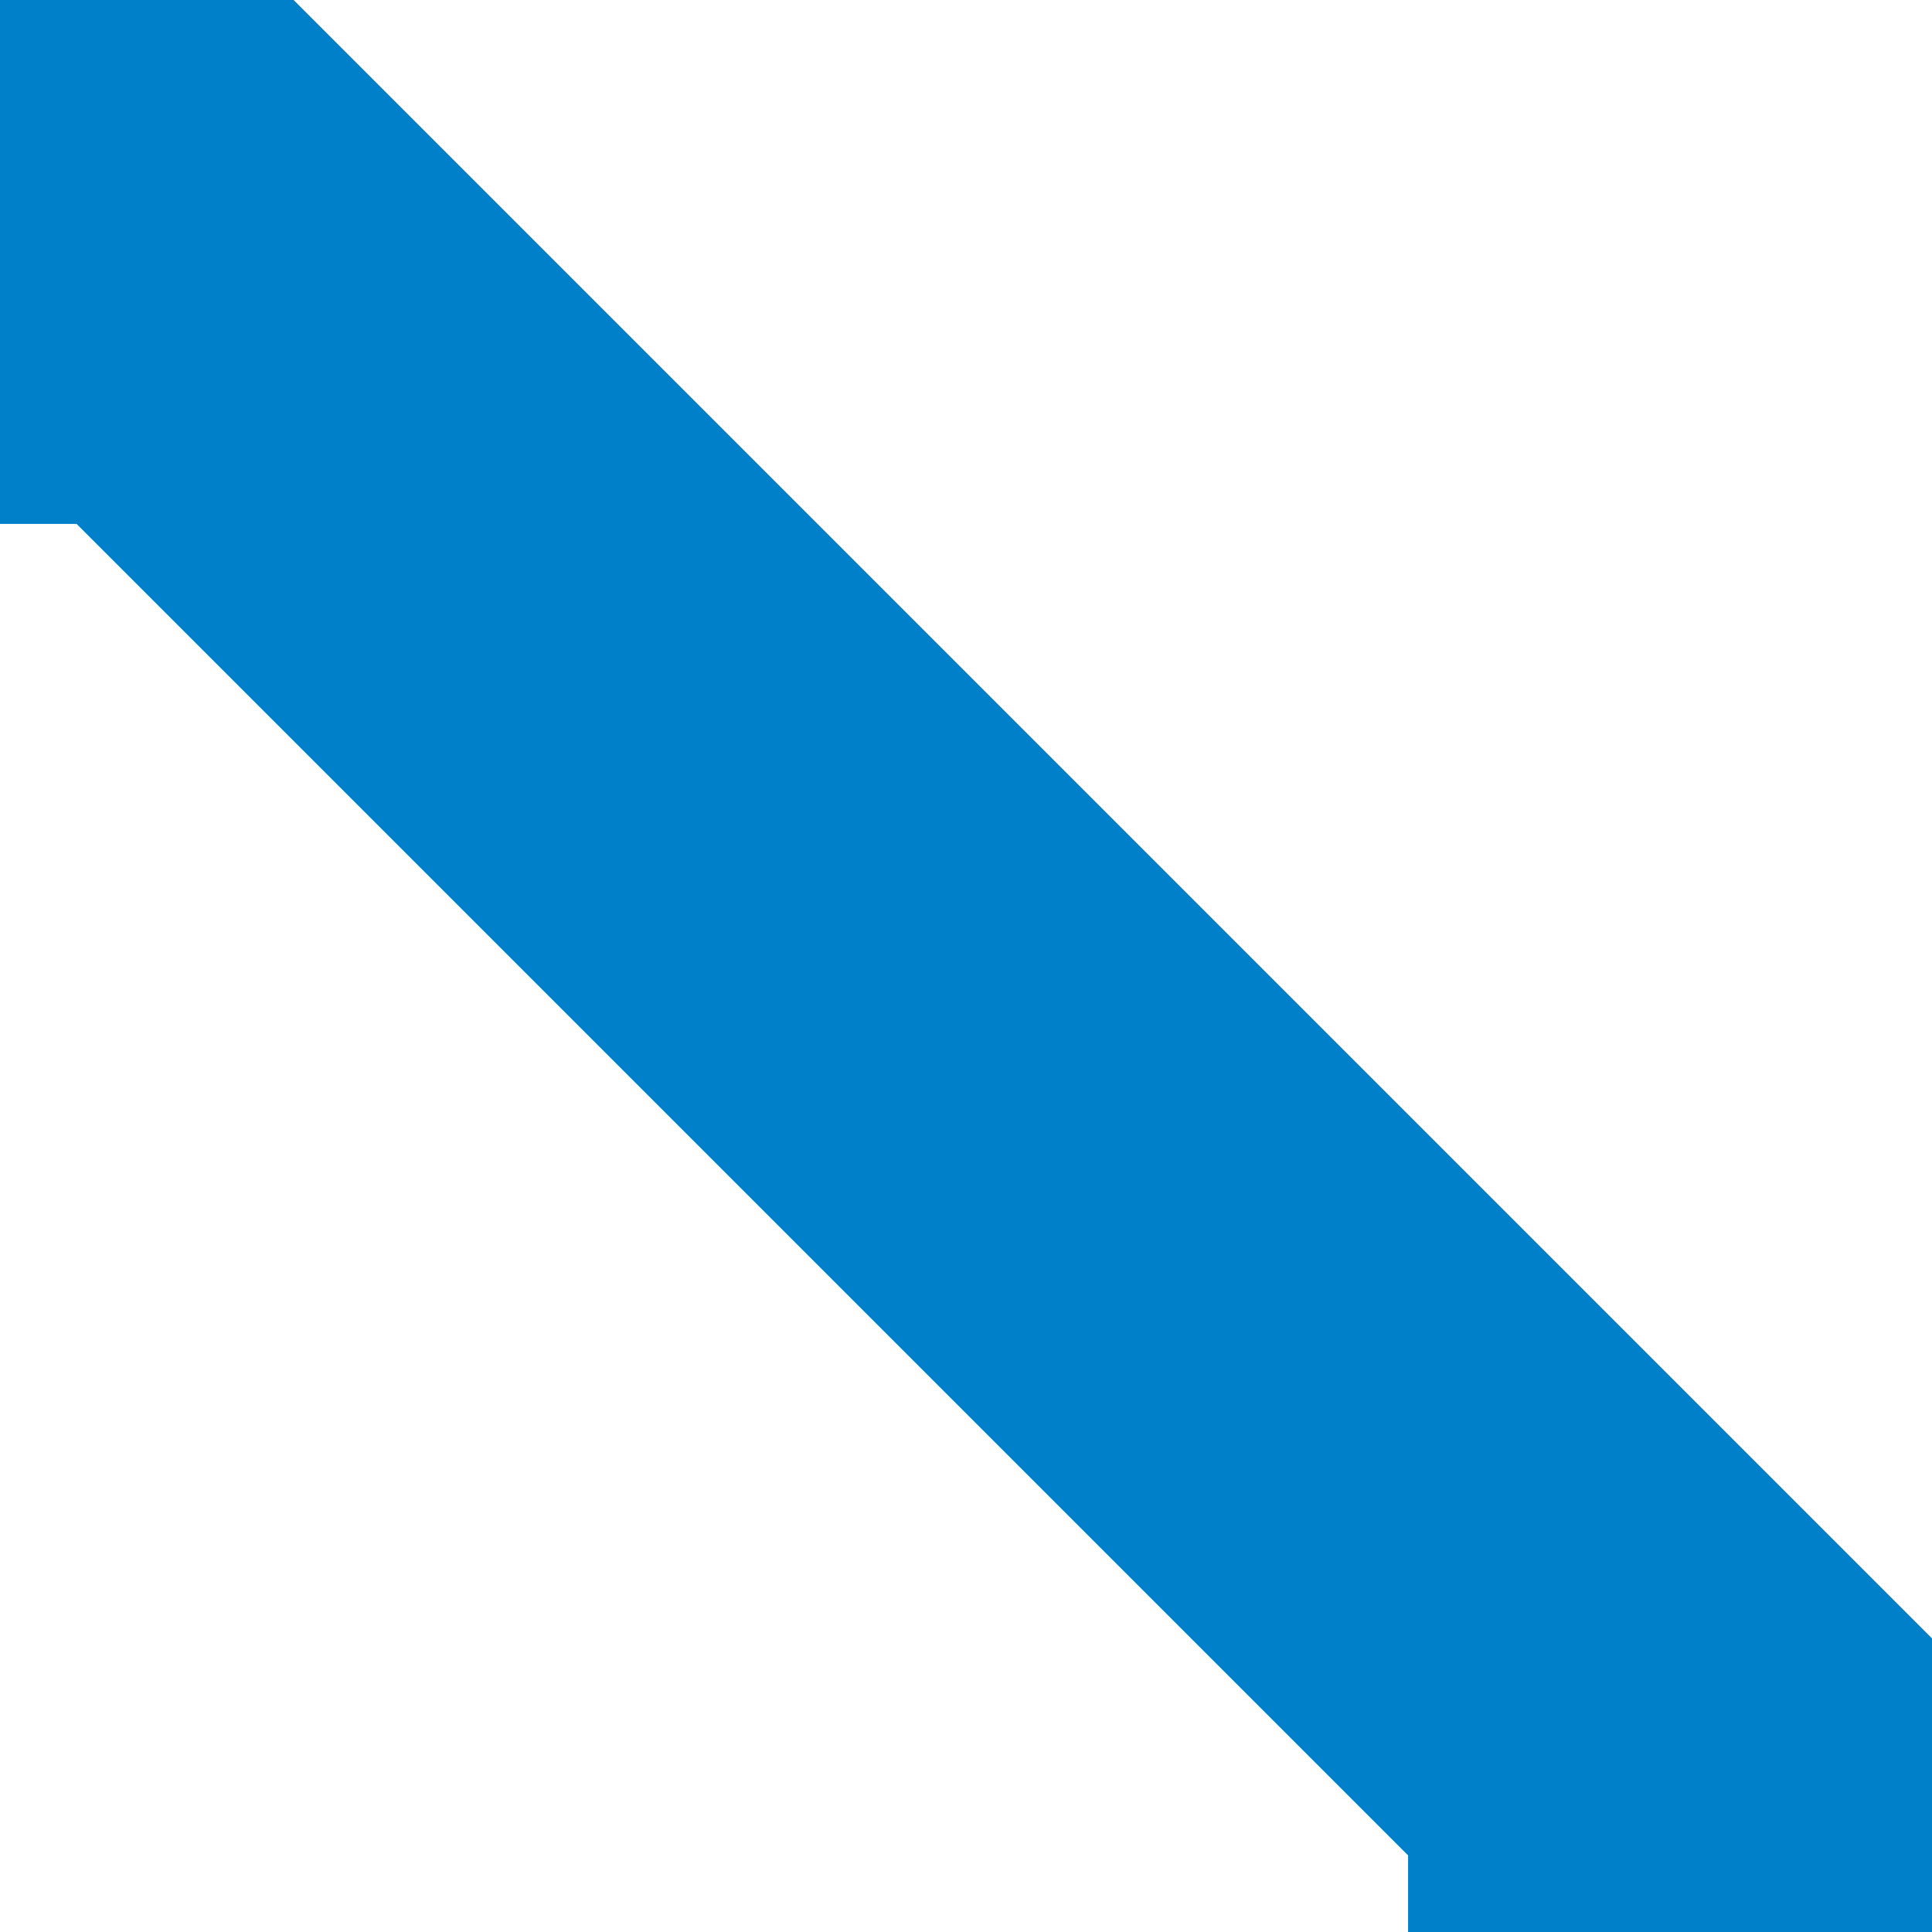 <?xml version="1.0" encoding="UTF-8"?>
<svg id="Capa_1" xmlns="http://www.w3.org/2000/svg" version="1.1" viewBox="0 0 48.53 48.53">
  <!-- Generator: Adobe Illustrator 29.5.1, SVG Export Plug-In . SVG Version: 2.1.0 Build 141)  -->
  <defs>
    <style>
      .st0 {
        fill: none;
        stroke: #0080c9;
        stroke-width: 13.16px;
      }
    </style>
  </defs>
  <path class="st0" d="M41.95,48.53v-4.65S4.65,6.58,4.65,6.58H0"/>
</svg>